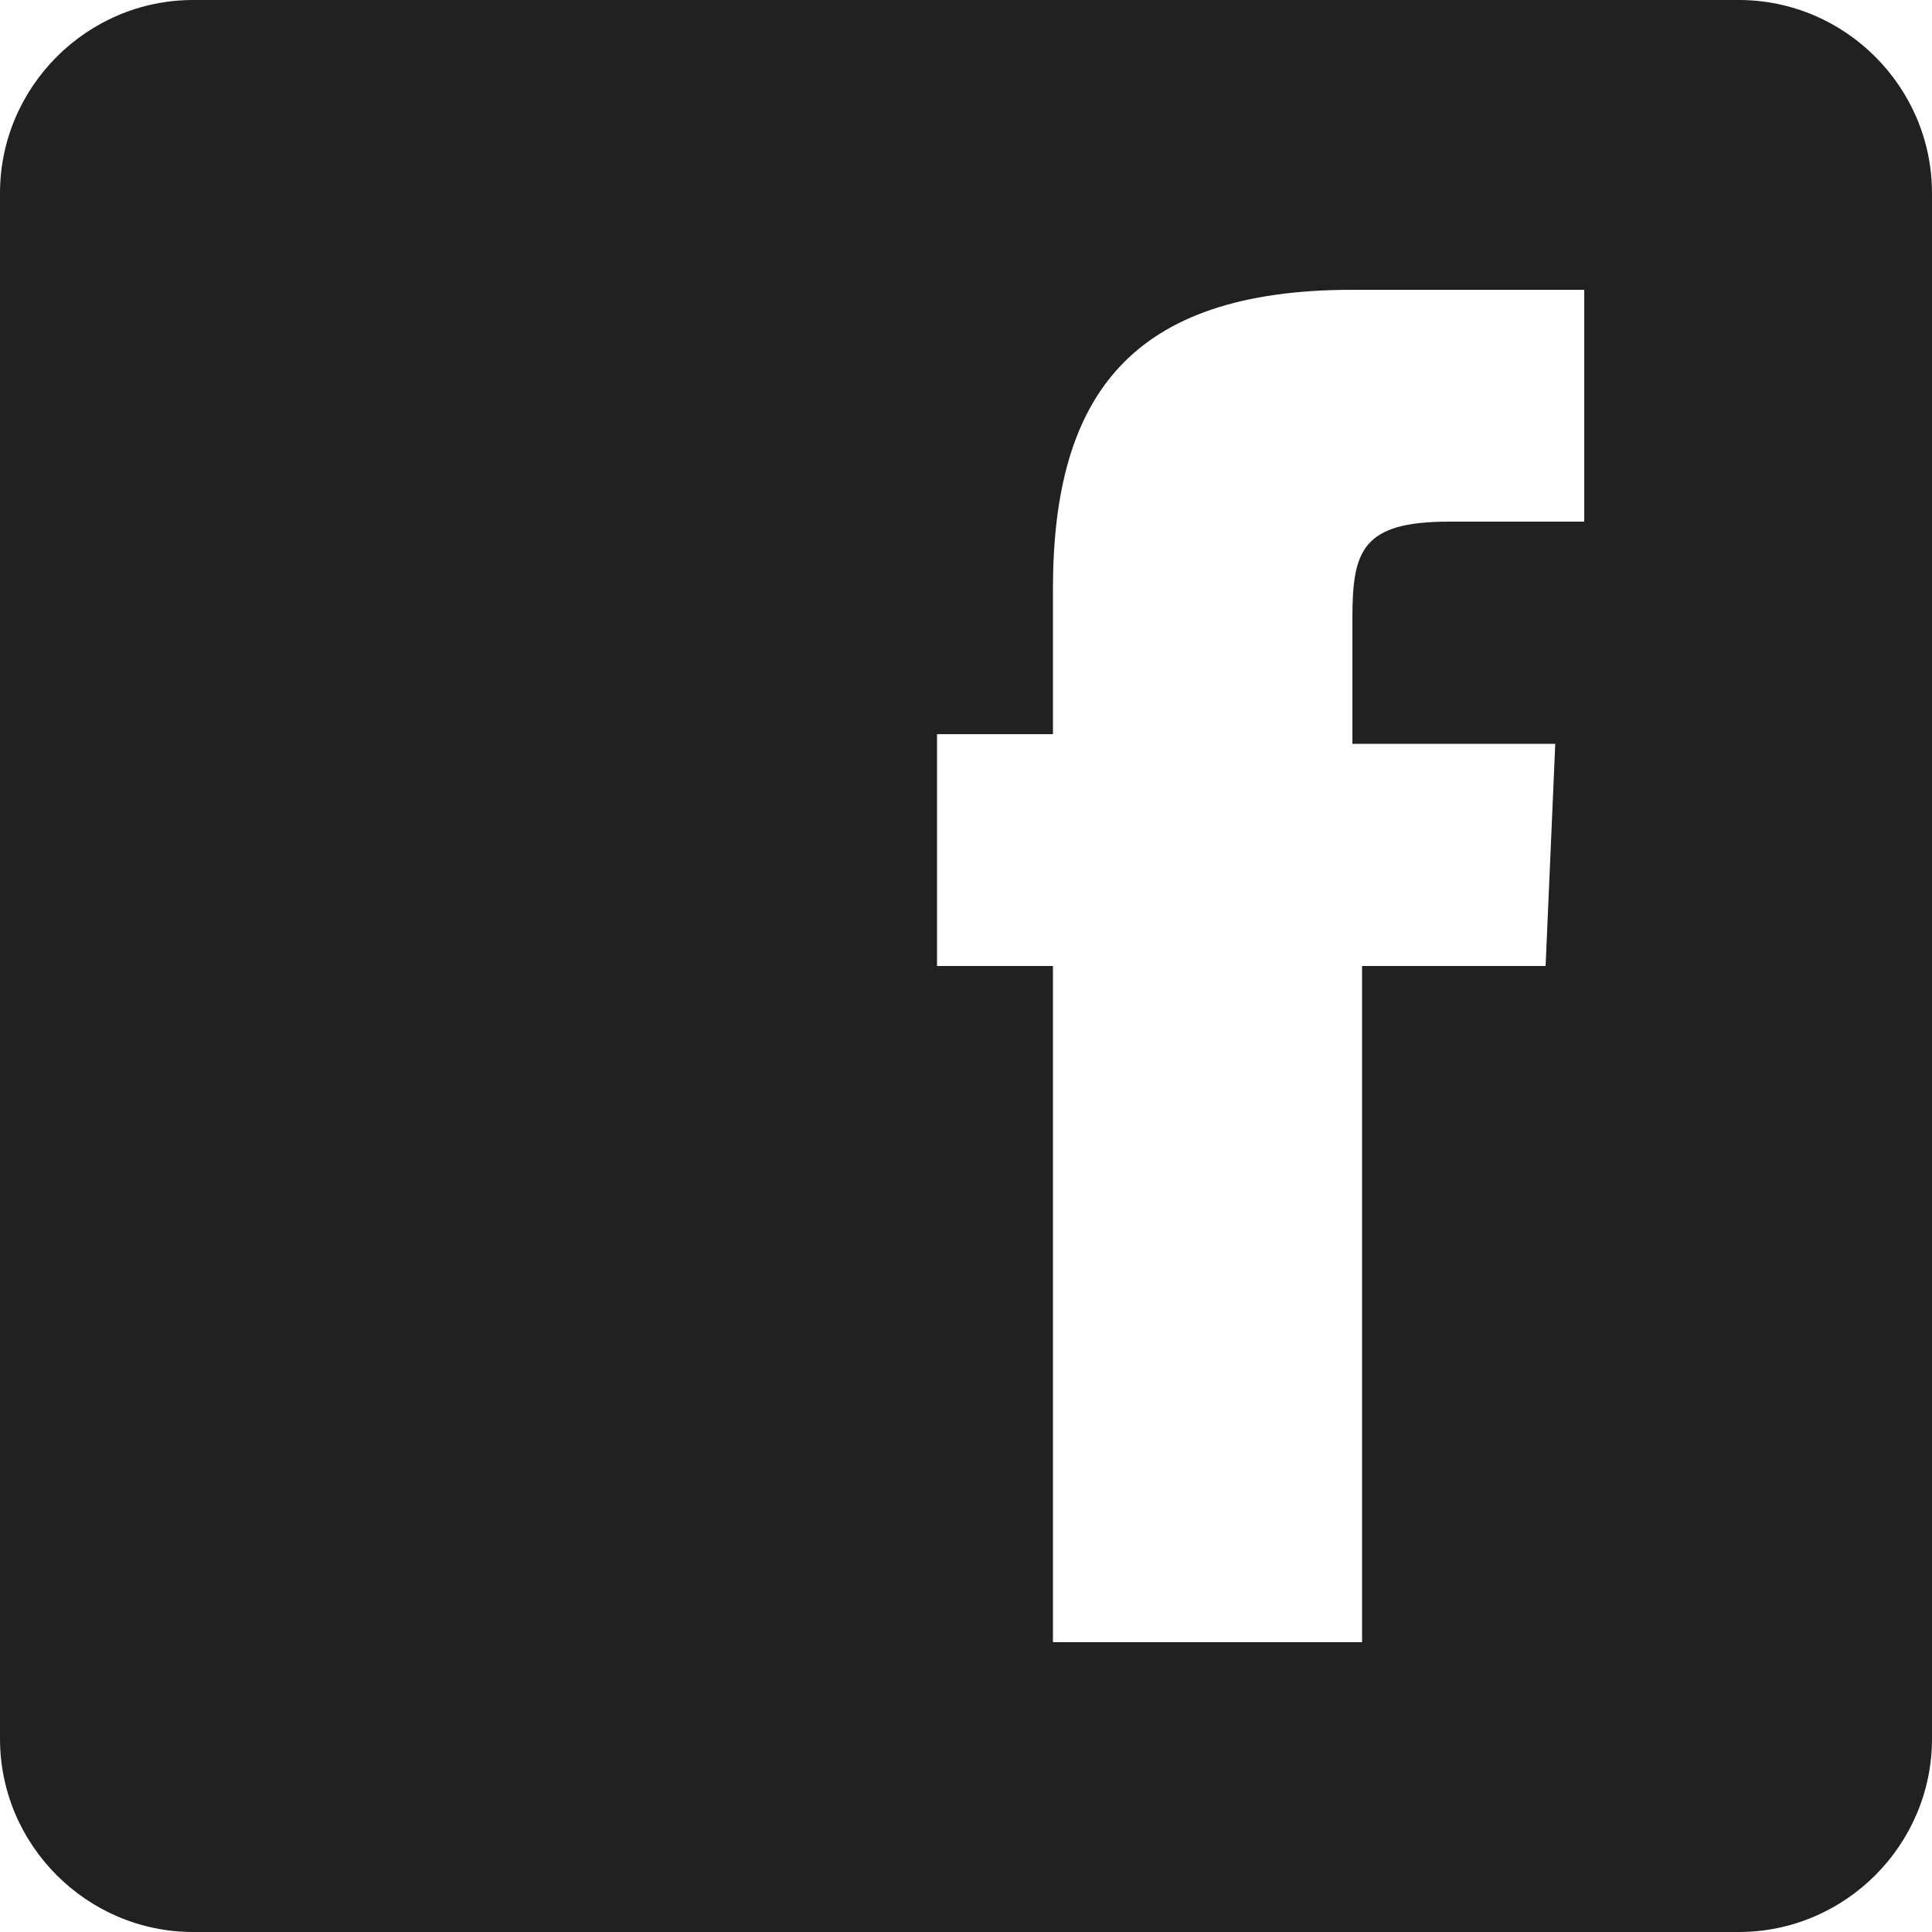 <?xml version="1.0" encoding="UTF-8" standalone="no"?>
<svg width="20px" height="20px" viewBox="0 0 20 20" version="1.1" xmlns="http://www.w3.org/2000/svg" xmlns:xlink="http://www.w3.org/1999/xlink" xmlns:sketch="http://www.bohemiancoding.com/sketch/ns">
    <!-- Generator: Sketch 3.4 (15575) - http://www.bohemiancoding.com/sketch -->
    <title>facebook</title>
    <desc>Created with Sketch.</desc>
    <defs></defs>
    <g id="Home" stroke="none" stroke-width="1" fill="none" fill-rule="evenodd" sketch:type="MSPage">
        <g id="關於我" sketch:type="MSArtboardGroup" transform="translate(-18, -306)" fill="#000000" opacity="0.87">
            <path d="M36,306 L20,306 C18.9,306 18,306.9 18,308 L18,324 C18,325.1 18.9,326 20,326 L36,326 C37.1,326 38,325.1 38,324 L38,308 C38,306.9 37.1,306 36,306 L36,306 Z M34.4,311.4 L33,311.4 C32.1,311.4 32,311.7 32,312.4 L32,313.7 L34.1,313.7 L34,316 L32.1,316 L32.1,323 L28.9,323 L28.9,316 L27.7,316 L27.7,313.6 L28.9,313.6 L28.9,312.1 C28.9,310.1 29.7,309 32,309 L34.4,309 L34.4,311.4 L34.4,311.4 Z" id="facebook" sketch:type="MSShapeGroup"></path>
        </g>
    </g>
</svg>